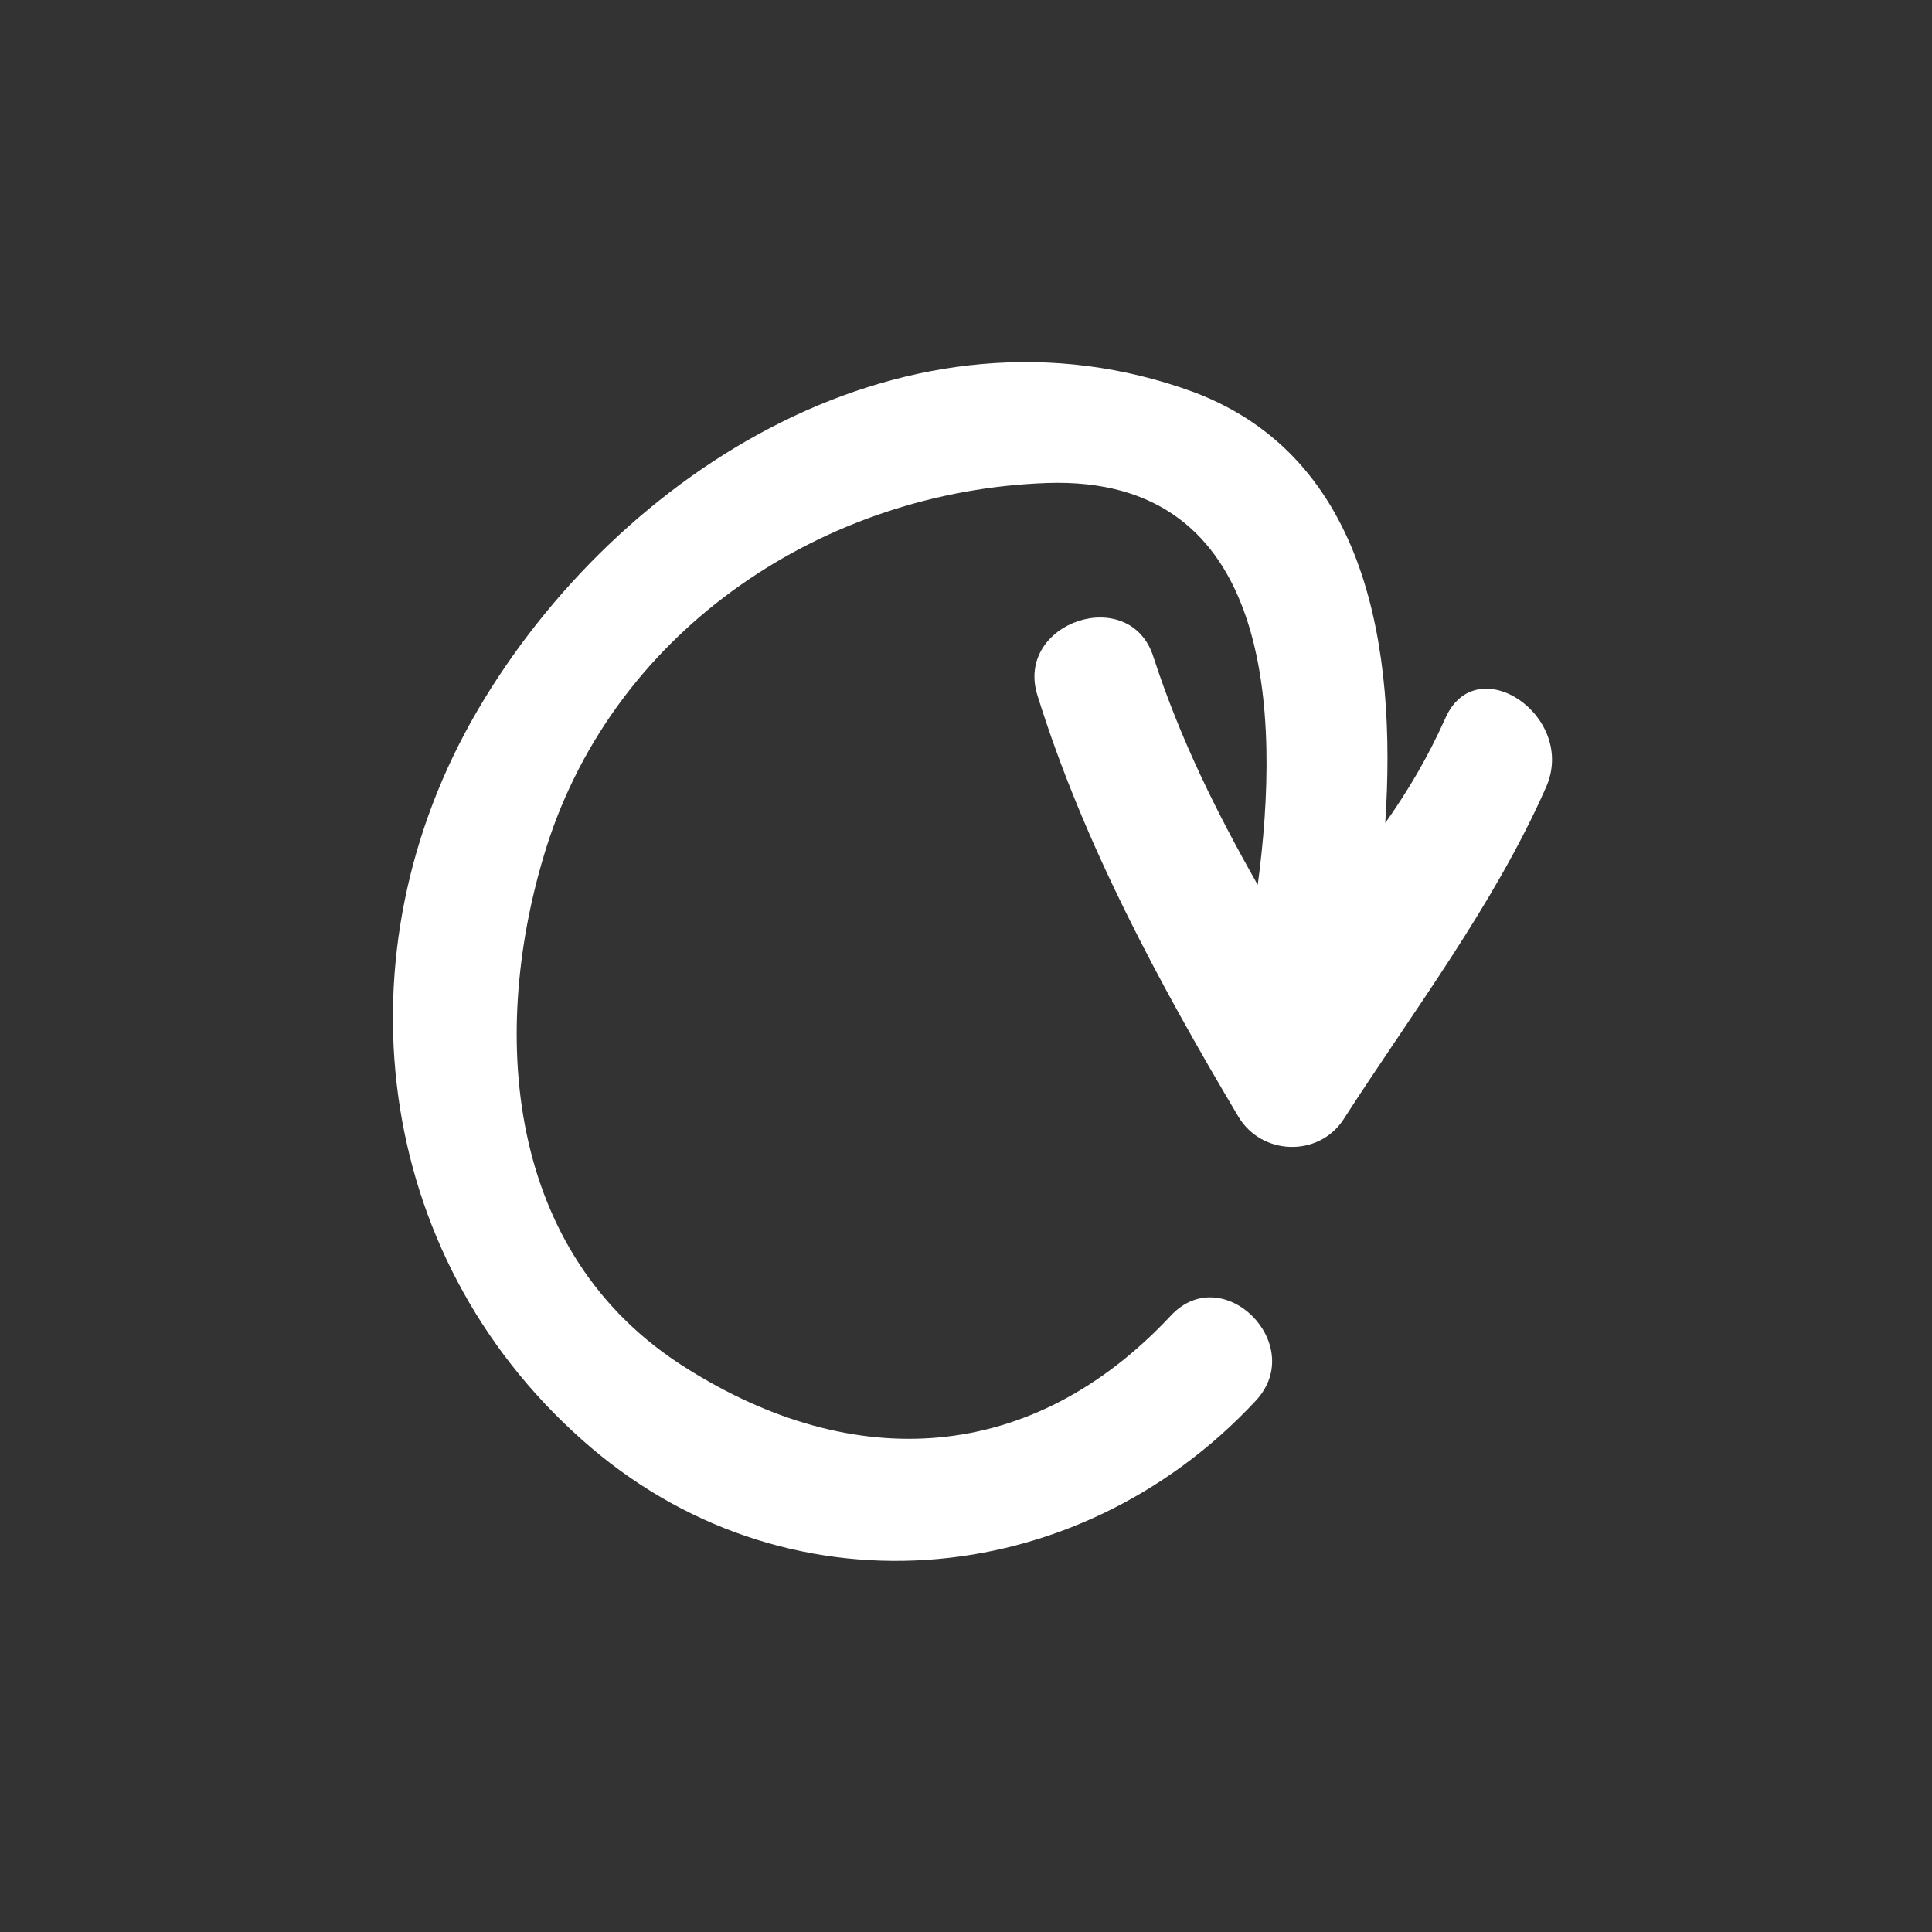 <?xml version="1.0" encoding="utf-8"?>
<!-- Generator: Adobe Illustrator 19.0.0, SVG Export Plug-In . SVG Version: 6.00 Build 0)  -->
<svg version="1.1" id="Layer_1" xmlns="http://www.w3.org/2000/svg" xmlns:xlink="http://www.w3.org/1999/xlink" x="0px" y="0px"
	 viewBox="-255 347 100 100" style="enable-background:new -255 347 100 100;" xml:space="preserve">
<rect x="-255" y="347" width="100" height="100" fill="#333333" stroke="none"/>
<style type="text/css">
	.st0{fill:#FFFFFF;}
</style>
<path class="st0" d="M-180.2,384.2c-0.9,2-1.9,3.7-3.1,5.4c0.6-9-0.9-18.9-9.9-22.3c-14.7-5.4-29.8,4-37.1,16.5
	c-7.3,12.5-5.4,28.1,5.4,37.7c10.4,9.3,25.6,8,34.9-2c2.7-2.9-1.7-7.3-4.4-4.4c-7.2,7.7-16.4,8.2-25.1,2.7
	c-9.4-5.9-10.2-17.5-7.2-27c3.6-11.3,14.4-18.4,25.9-18.8c11.7-0.4,12.1,11.9,10.9,20.8c-2.1-3.7-4-7.5-5.4-11.8
	c-1.2-3.8-7.2-1.8-6,2c2.4,7.7,6.3,14.9,10.4,21.8c1.2,2,4.1,2.1,5.4,0.2c3.6-5.6,7.8-11.1,10.5-17.2
	C-173.3,384.1-178.6,380.5-180.2,384.2z"/>
</svg>
